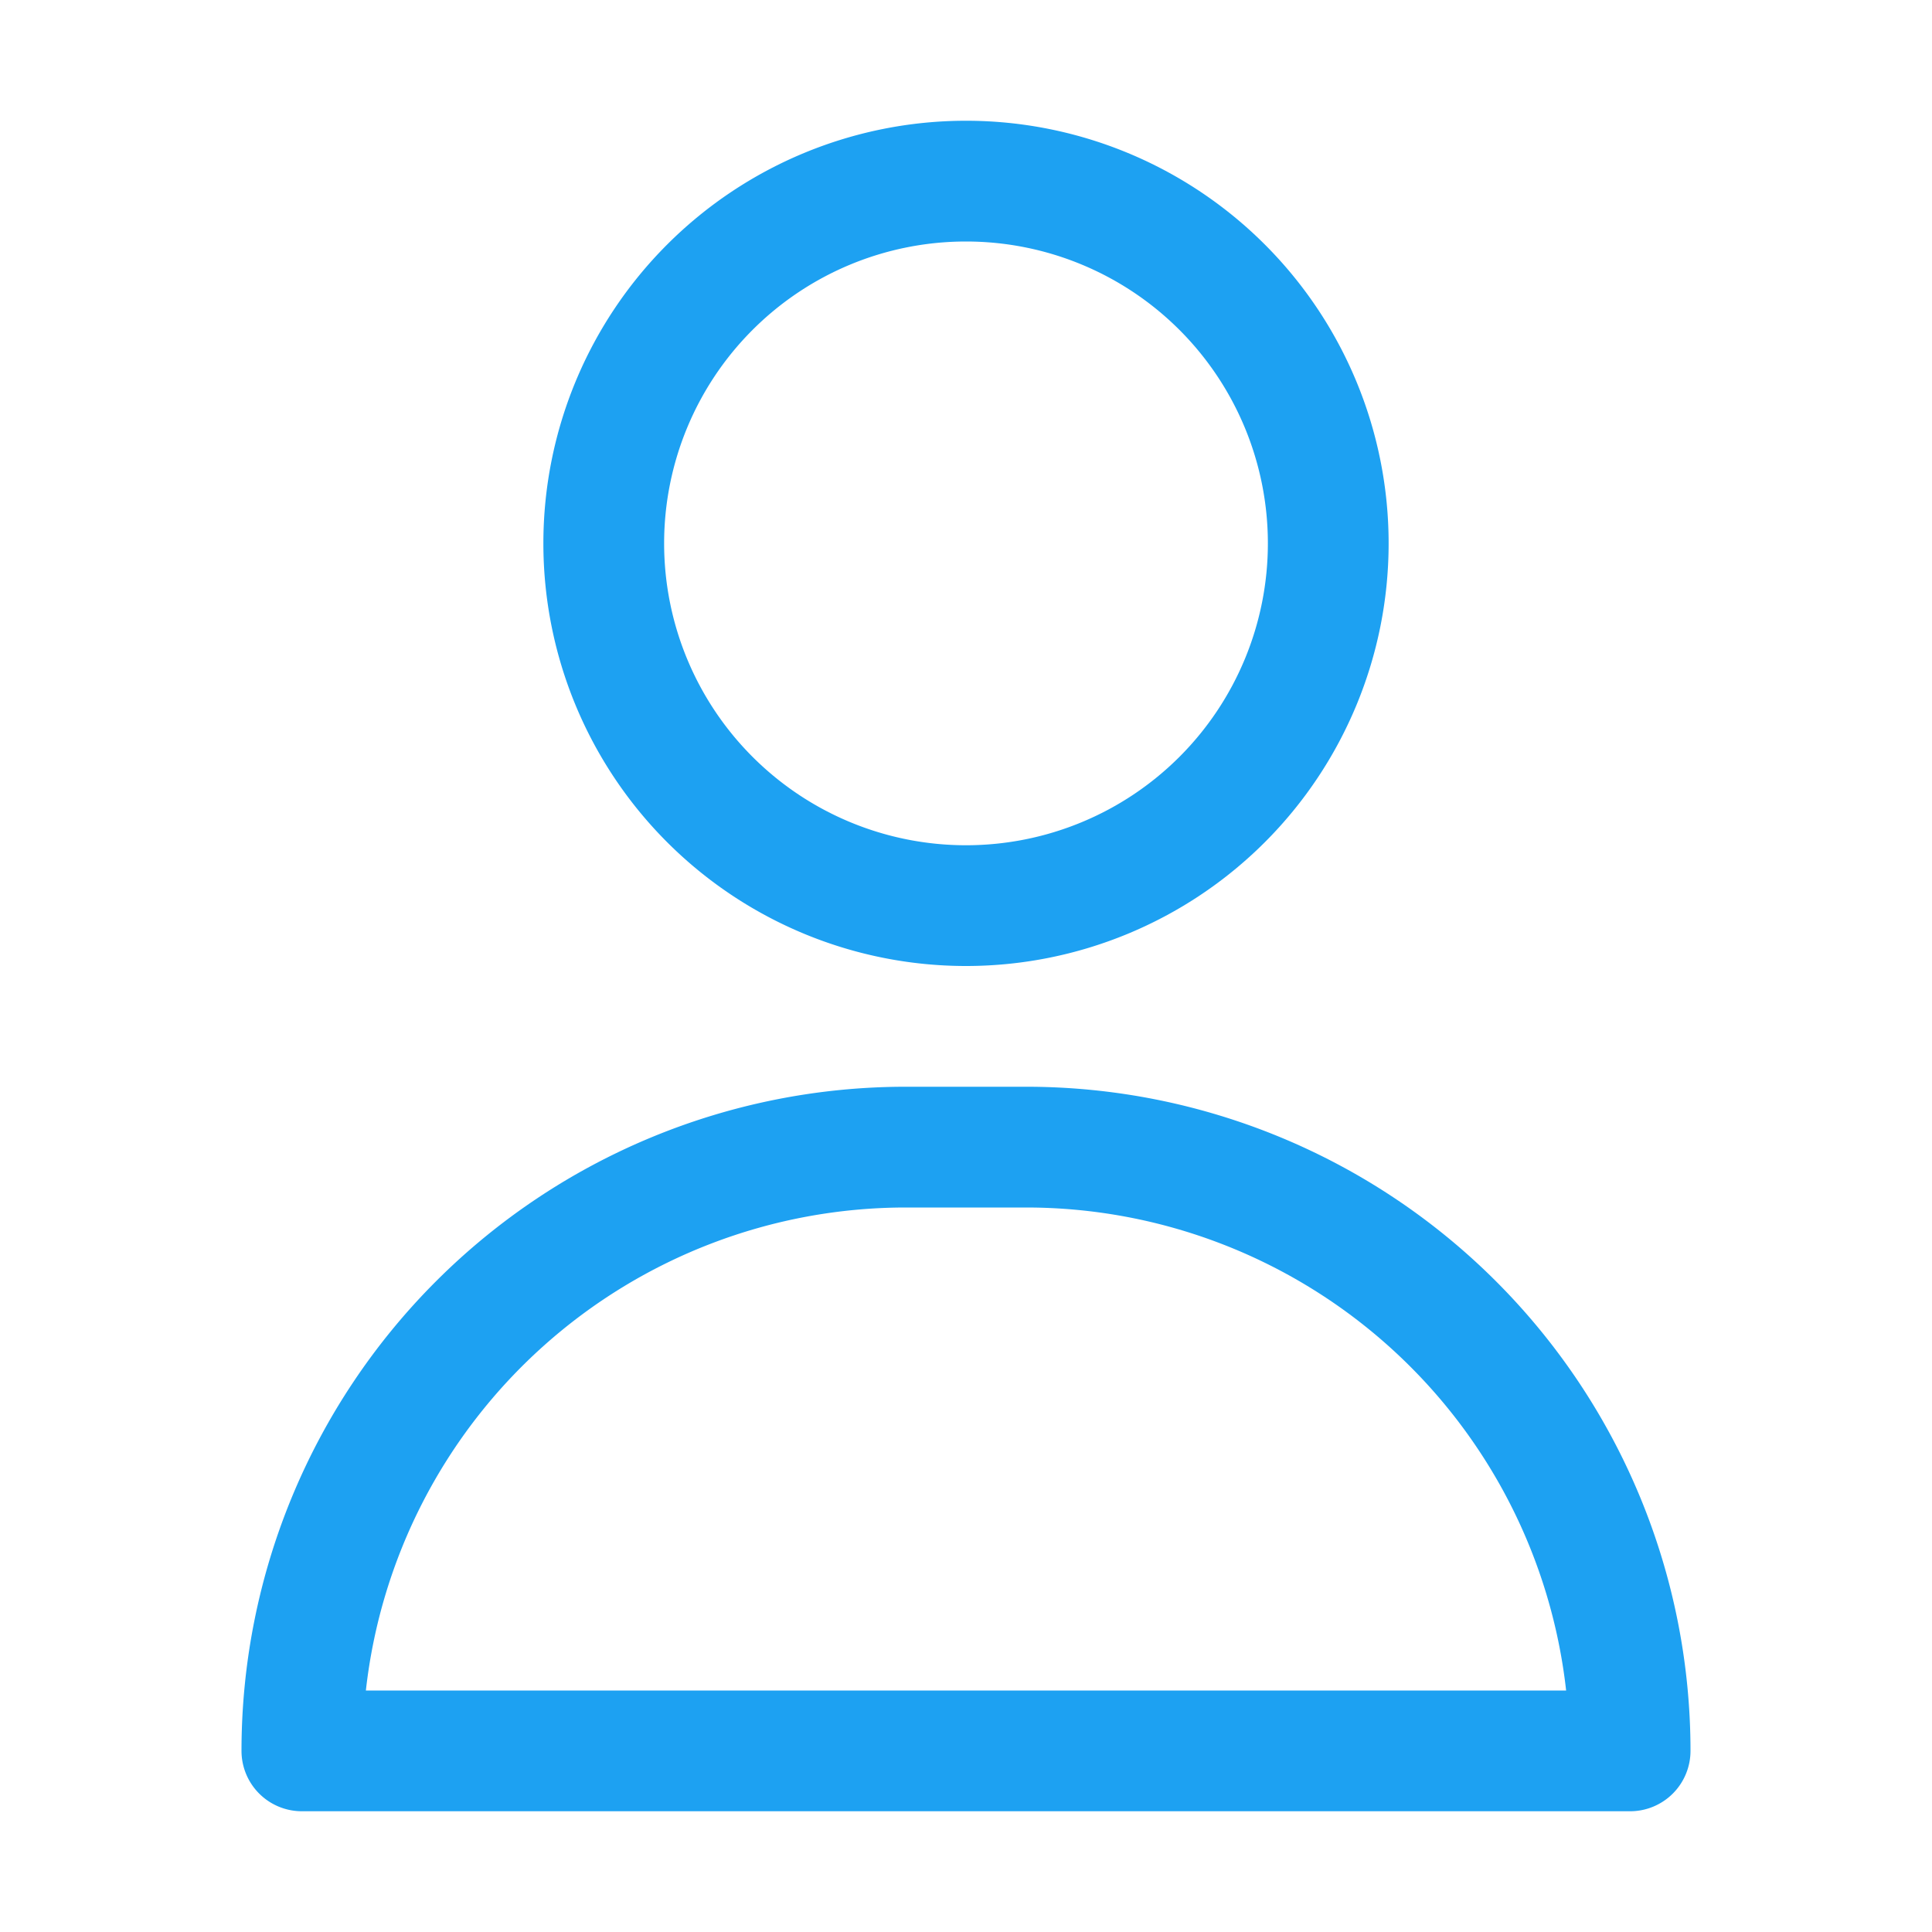 <svg width="32" height="32" xmlns="http://www.w3.org/2000/svg">
 <title/>
 <g>
  <title>Layer 1</title>
  <path fill="#1da1f2" id="svg_1" d="m16,16a7,7 0 1 0 -7,-7a7,7 0 0 0 7,7zm0,-12a5,5 0 1 1 -5,5a5,5 0 0 1 5,-5z"/>
  <path fill="#1da1f2" id="svg_2" d="m17,18l-2,0a11,11 0 0 0 -11,11a1,1 0 0 0 1,1l22,0a1,1 0 0 0 1,-1a11,11 0 0 0 -11,-11zm-10.94,10a9,9 0 0 1 8.94,-8l2,0a9,9 0 0 1 8.94,8l-19.88,0z"/>
 </g>
</svg>